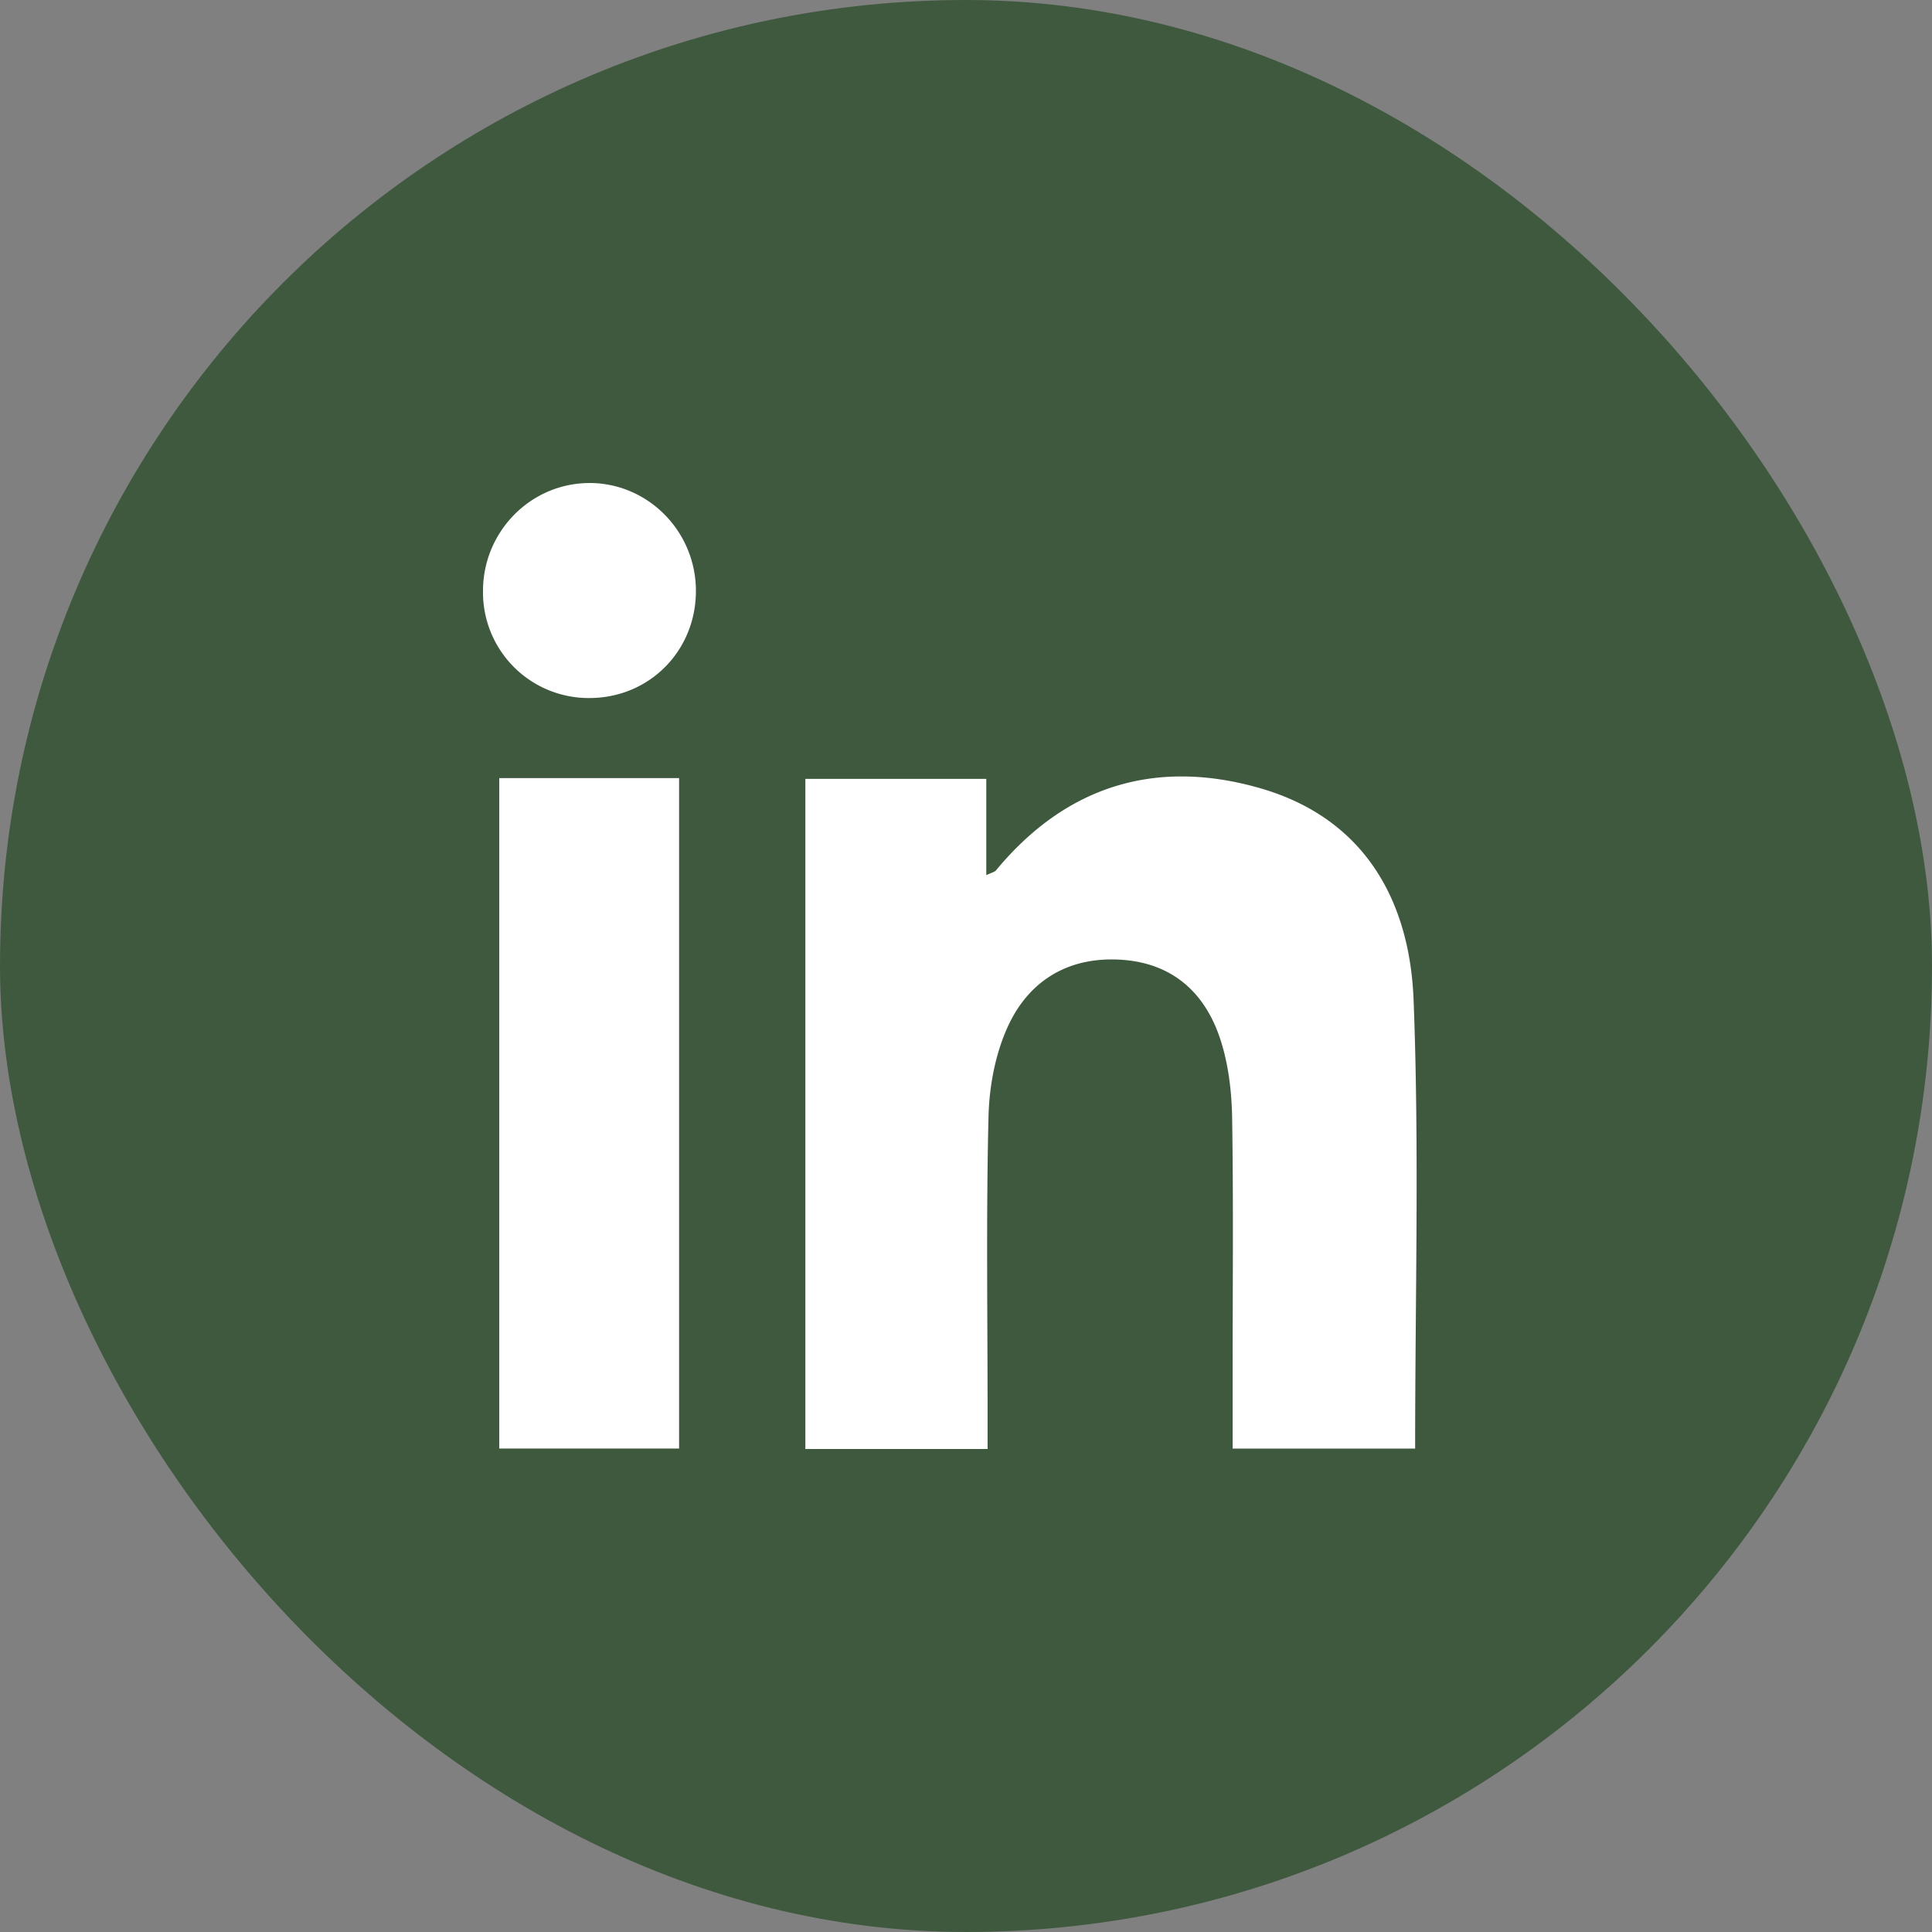 <svg xmlns="http://www.w3.org/2000/svg" width="40" height="40" fill="none"><rect width="100%" height="100%" fill="#808080" stroke="none"/><rect width="40" height="40" fill="#3F593F" rx="20"/><path fill="#fff" d="M20.621 18.02c1.448-1.751 3.302-2.318 5.448-1.707 2.162.614 3.118 2.309 3.198 4.394.119 3.078.032 6.162.032 9.284H25.52v-1.52c0-1.776.018-3.552-.01-5.326-.009-.542-.075-1.105-.241-1.617-.31-.956-.971-1.576-2.022-1.655-1.088-.082-1.922.401-2.37 1.357-.267.572-.396 1.254-.411 1.89-.05 2.048-.019 4.098-.019 6.15V30h-3.773V16.126h3.746v1.993c.108-.052.17-.062.201-.1ZM14.06 29.99h-3.723V16.11h3.723V29.99ZM12.197 10c1.214-.004 2.208.997 2.211 2.228.004 1.244-.962 2.22-2.198 2.224A2.188 2.188 0 0 1 10 12.24c-.003-1.23.984-2.235 2.197-2.239Z"/><mask id="a" width="20" height="20" x="10" y="10" maskUnits="userSpaceOnUse" style="mask-type:luminance"><path fill="#fff" d="M20.621 18.02c1.448-1.751 3.302-2.318 5.448-1.707 2.162.614 3.118 2.309 3.198 4.394.119 3.078.032 6.162.032 9.284H25.52v-1.52c0-1.776.018-3.552-.01-5.326-.009-.542-.075-1.105-.241-1.617-.31-.956-.971-1.576-2.022-1.655-1.088-.082-1.922.401-2.37 1.357-.267.572-.396 1.254-.411 1.89-.05 2.048-.019 4.098-.019 6.15V30h-3.773V16.126h3.746v1.993c.108-.052.17-.062.201-.1ZM14.06 29.99h-3.723V16.11h3.723V29.99ZM12.197 10c1.214-.004 2.208.997 2.211 2.228.004 1.244-.962 2.22-2.198 2.224A2.188 2.188 0 0 1 10 12.24c-.003-1.23.984-2.235 2.197-2.239Z"/></mask></svg>